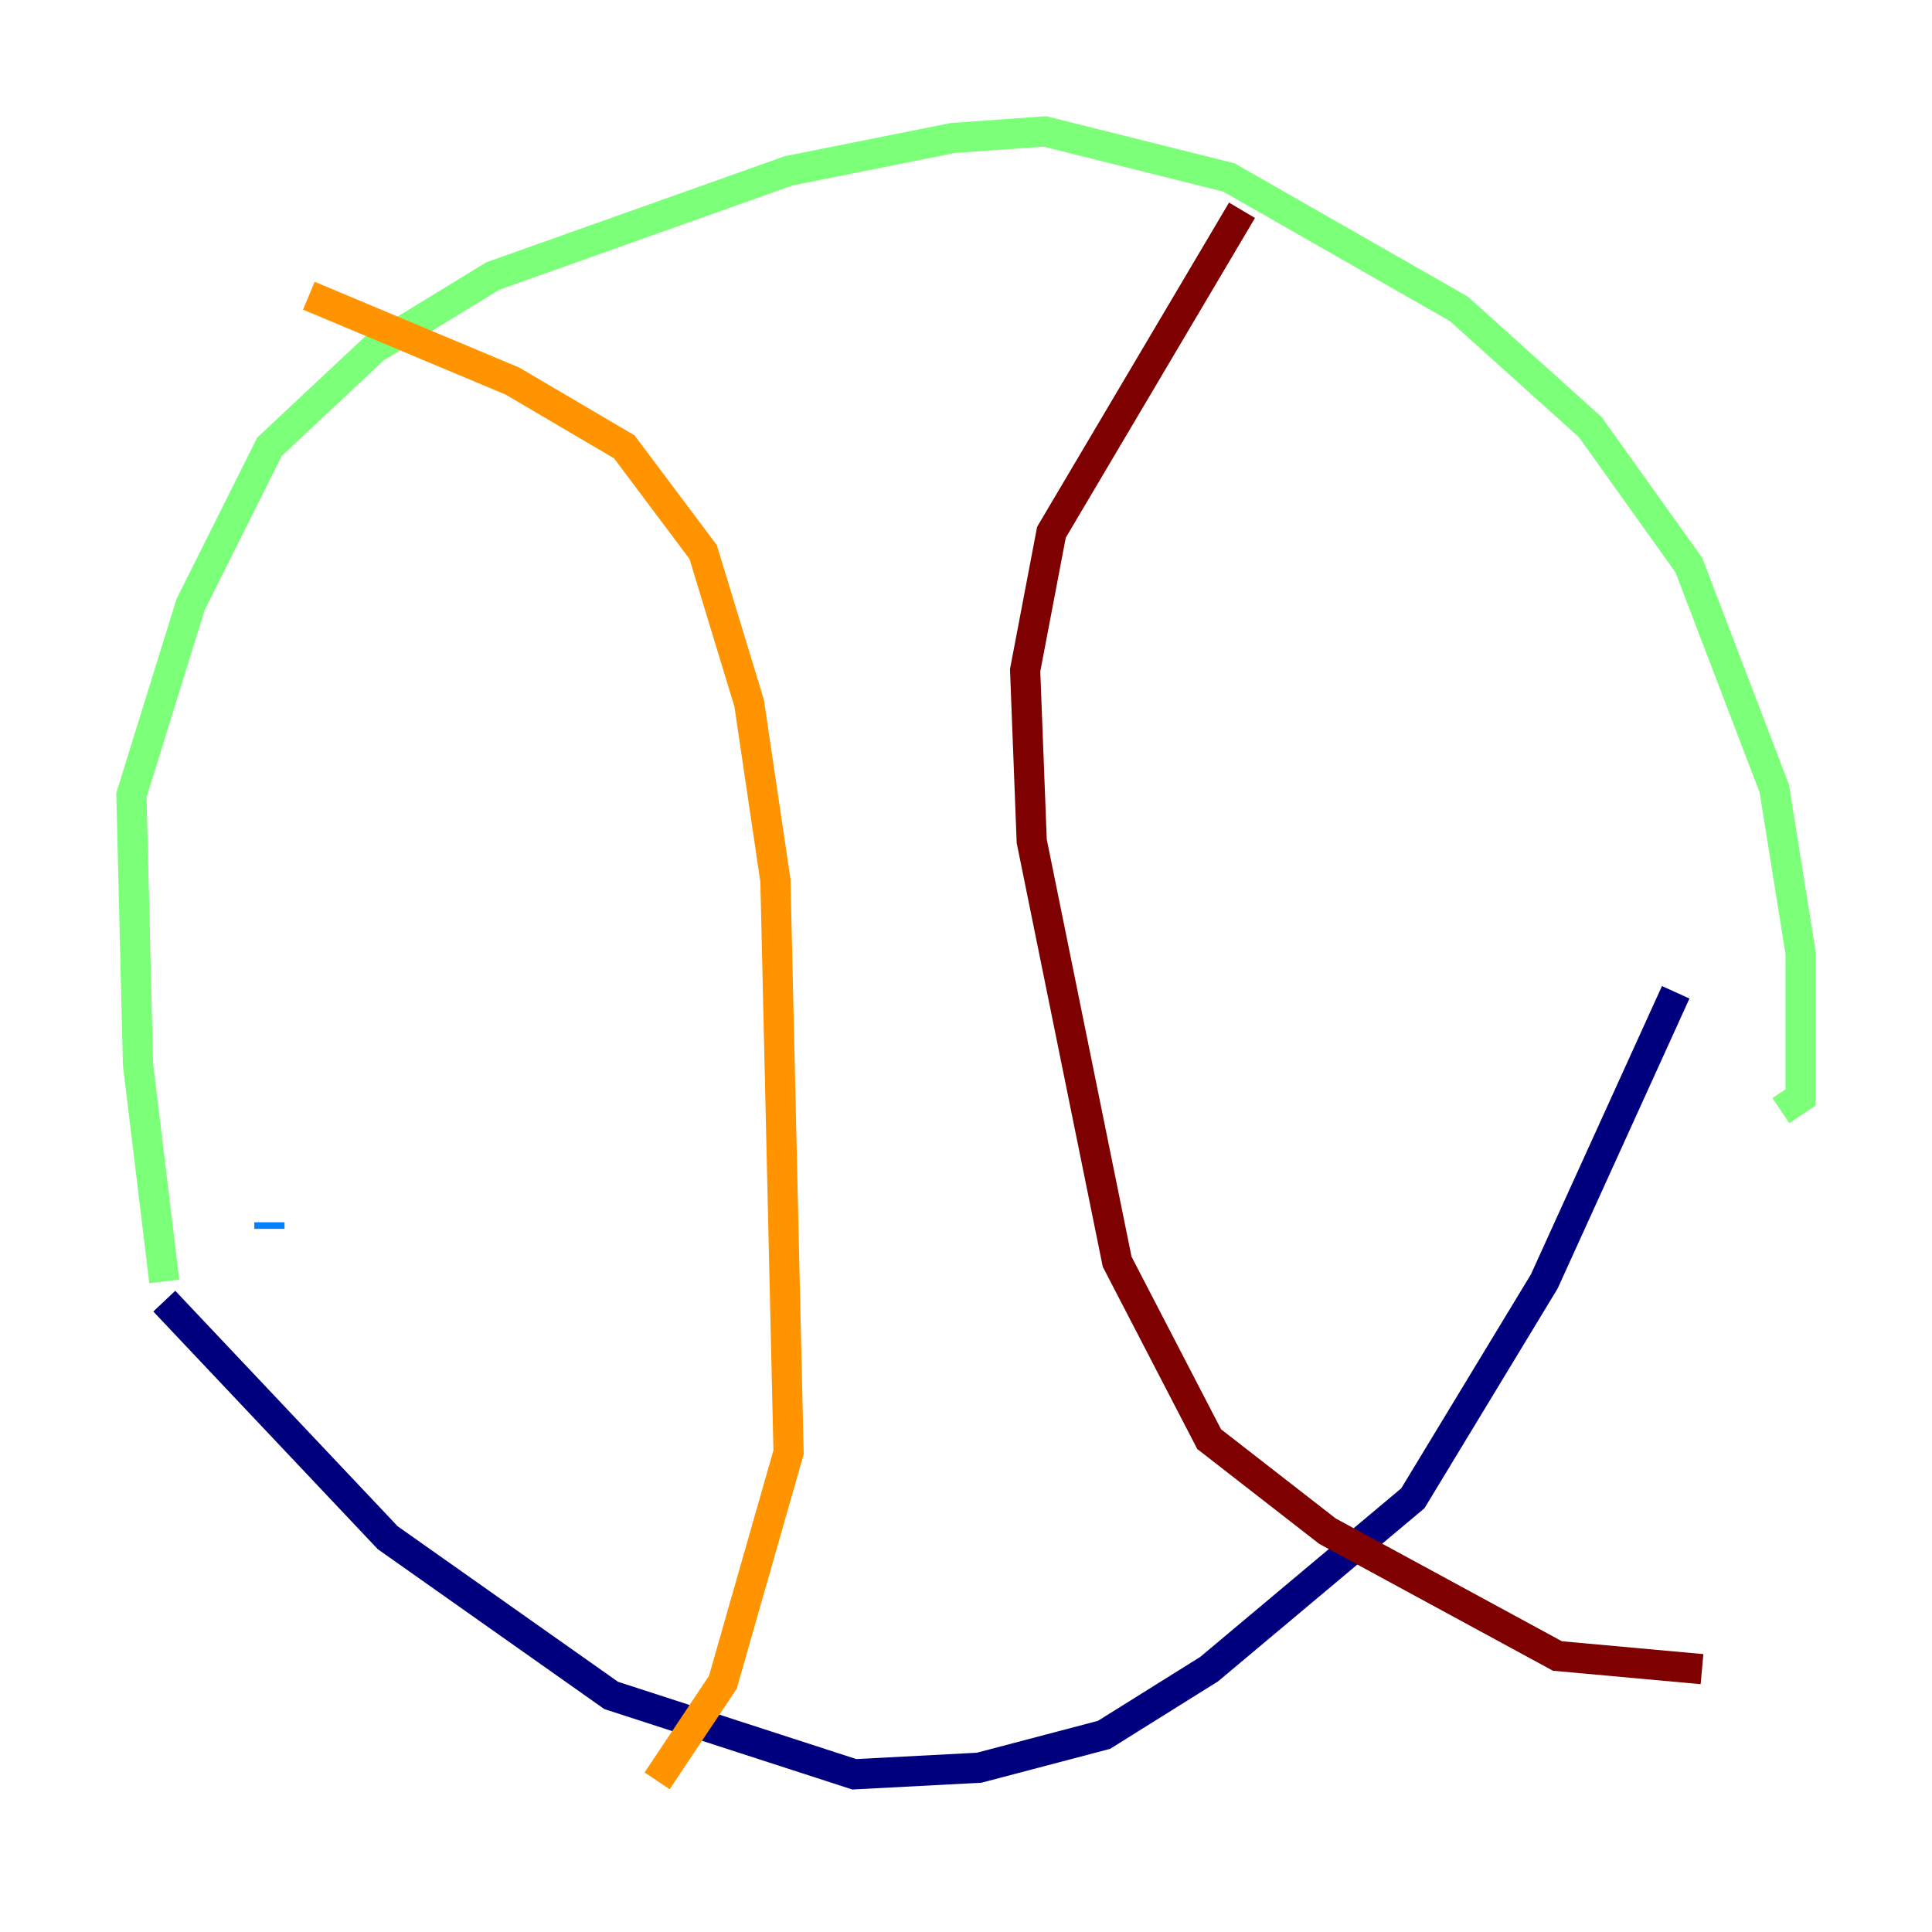 <?xml version="1.0" encoding="utf-8" ?>
<svg baseProfile="tiny" height="128" version="1.2" viewBox="0,0,128,128" width="128" xmlns="http://www.w3.org/2000/svg" xmlns:ev="http://www.w3.org/2001/xml-events" xmlns:xlink="http://www.w3.org/1999/xlink"><defs /><polyline fill="none" points="10.884,86.204 25.687,101.878 40.49,112.326 56.599,117.551 64.871,117.116 73.143,114.939 80.109,110.585 93.605,99.265 102.313,84.898 111.02,65.742" stroke="#00007f" stroke-width="2" /><polyline fill="none" points="17.85,80.98 17.85,81.415" stroke="#0080ff" stroke-width="2" /><polyline fill="none" points="10.884,84.898 9.143,70.531 8.707,52.68 12.626,40.054 17.85,29.605 24.816,23.075 32.653,18.286 52.245,11.32 63.129,9.143 69.225,8.707 81.415,11.755 96.653,20.463 105.361,28.299 111.891,37.442 117.551,52.245 119.293,63.129 119.293,72.707 117.986,73.578" stroke="#7cff79" stroke-width="2" /><polyline fill="none" points="20.463,19.592 33.959,25.252 41.361,29.605 46.585,36.571 49.633,46.585 51.374,58.34 52.245,96.218 47.891,111.456 43.537,117.986" stroke="#ff9400" stroke-width="2" /><polyline fill="none" points="82.286,13.932 69.66,35.265 67.918,44.408 68.354,55.728 74.014,83.592 80.109,95.347 87.946,101.442 103.184,109.714 112.762,110.585" stroke="#7f0000" stroke-width="2" /></svg>